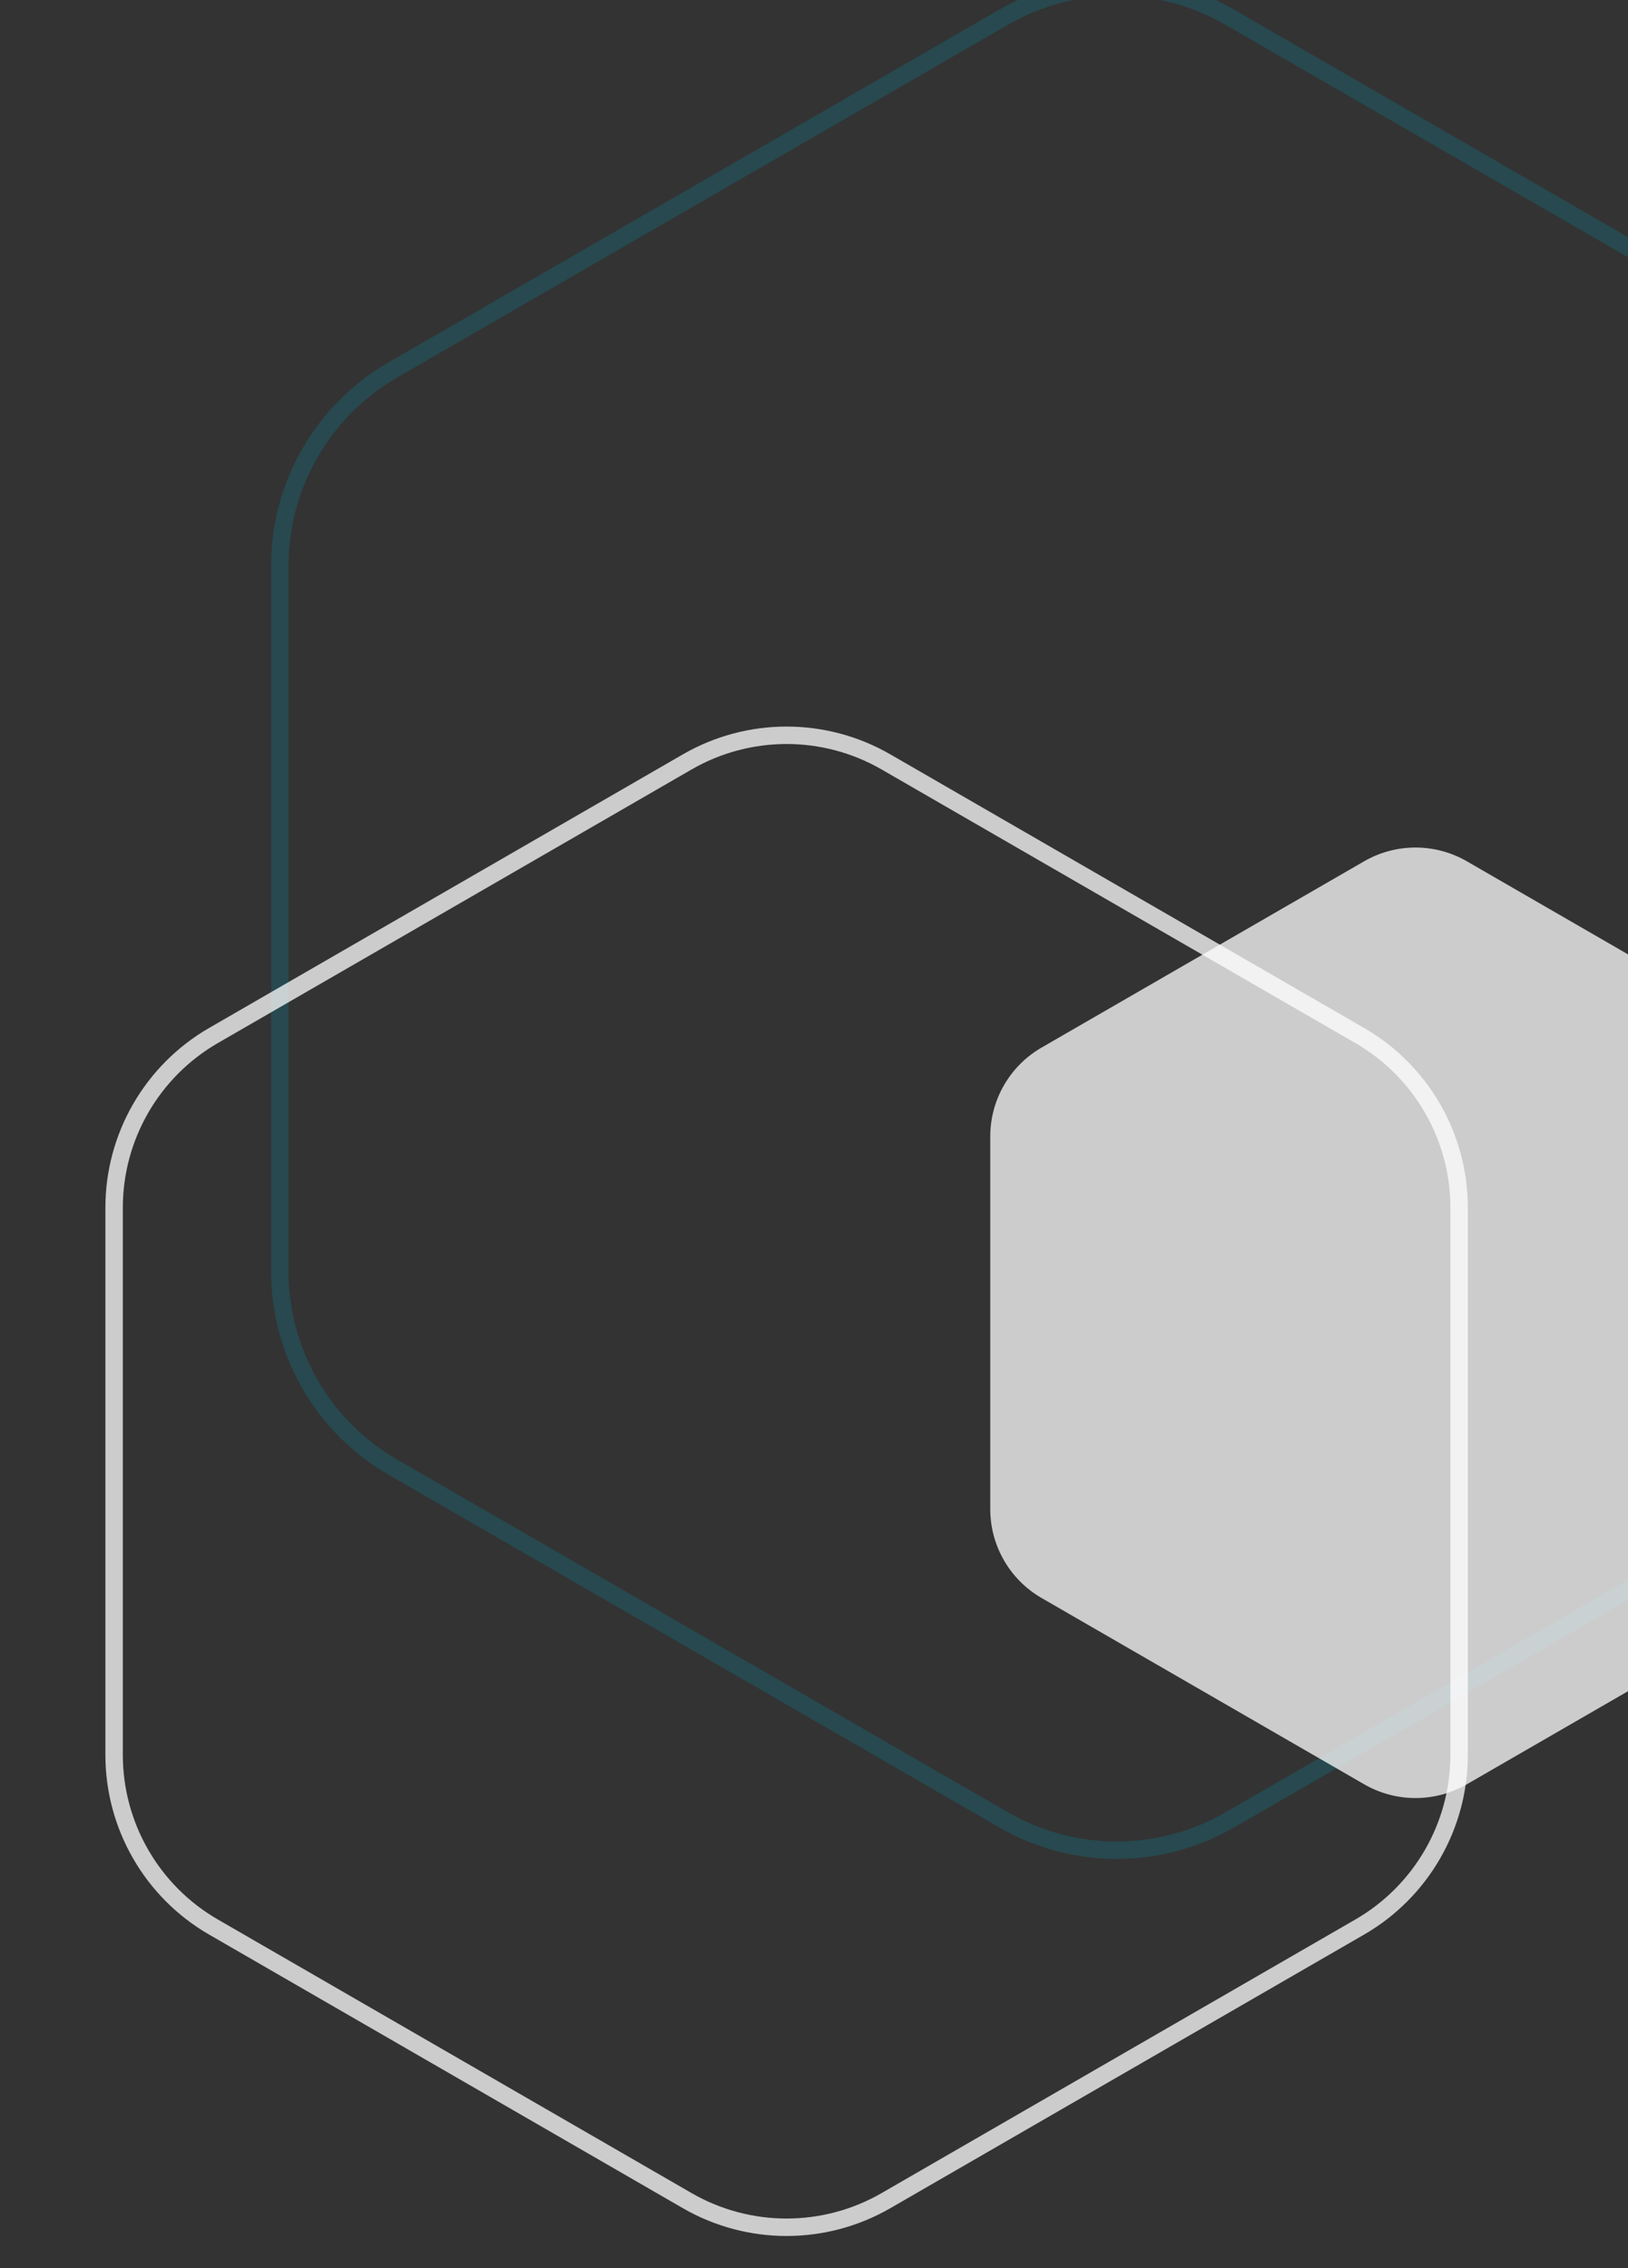 <svg width="280" height="390" viewBox="0 0 280 390" fill="none" xmlns="http://www.w3.org/2000/svg">
<rect x="0" y="0" width="280" height="390" fill="#333333" stroke="none"/>
<path opacity="0.25" d="M211.499 2.955C199.471 -3.99 184.652 -3.99 172.624 2.955L67.559 63.616C55.532 70.561 48.123 83.394 48.123 97.282V218.607C48.123 232.496 55.532 245.329 67.559 252.273L172.624 312.934C184.652 319.879 199.471 319.879 211.499 312.934L316.564 252.273C328.591 245.329 336 232.496 336 218.607V97.282C336 83.394 328.591 70.561 316.564 63.616L211.499 2.955Z" stroke="#058DA6" stroke-width="3"/>
<path opacity="0.75" d="M152.385 131.015C141.806 124.907 128.772 124.907 118.193 131.015L36.72 178.055C26.142 184.163 19.625 195.45 19.625 207.665V301.748C19.625 313.963 26.142 325.25 36.72 331.357L118.193 378.398C128.772 384.506 141.806 384.506 152.385 378.398L233.858 331.357C244.436 325.25 250.953 313.963 250.953 301.748V207.665C250.953 195.45 244.436 184.163 233.858 178.055L152.385 131.015Z" stroke="white" stroke-width="3"/>
<path opacity="0.75" d="M234.62 148.098C240.084 144.944 246.816 144.944 252.281 148.098L307.757 180.129C313.221 183.284 316.587 189.114 316.587 195.423V259.485C316.587 265.794 313.221 271.624 307.757 274.779L252.281 306.809C246.816 309.964 240.084 309.964 234.62 306.809L179.144 274.779C173.68 271.624 170.314 265.794 170.314 259.485V195.423C170.314 189.114 173.68 183.284 179.144 180.129L234.62 148.098Z" fill="white"/>
</svg>
